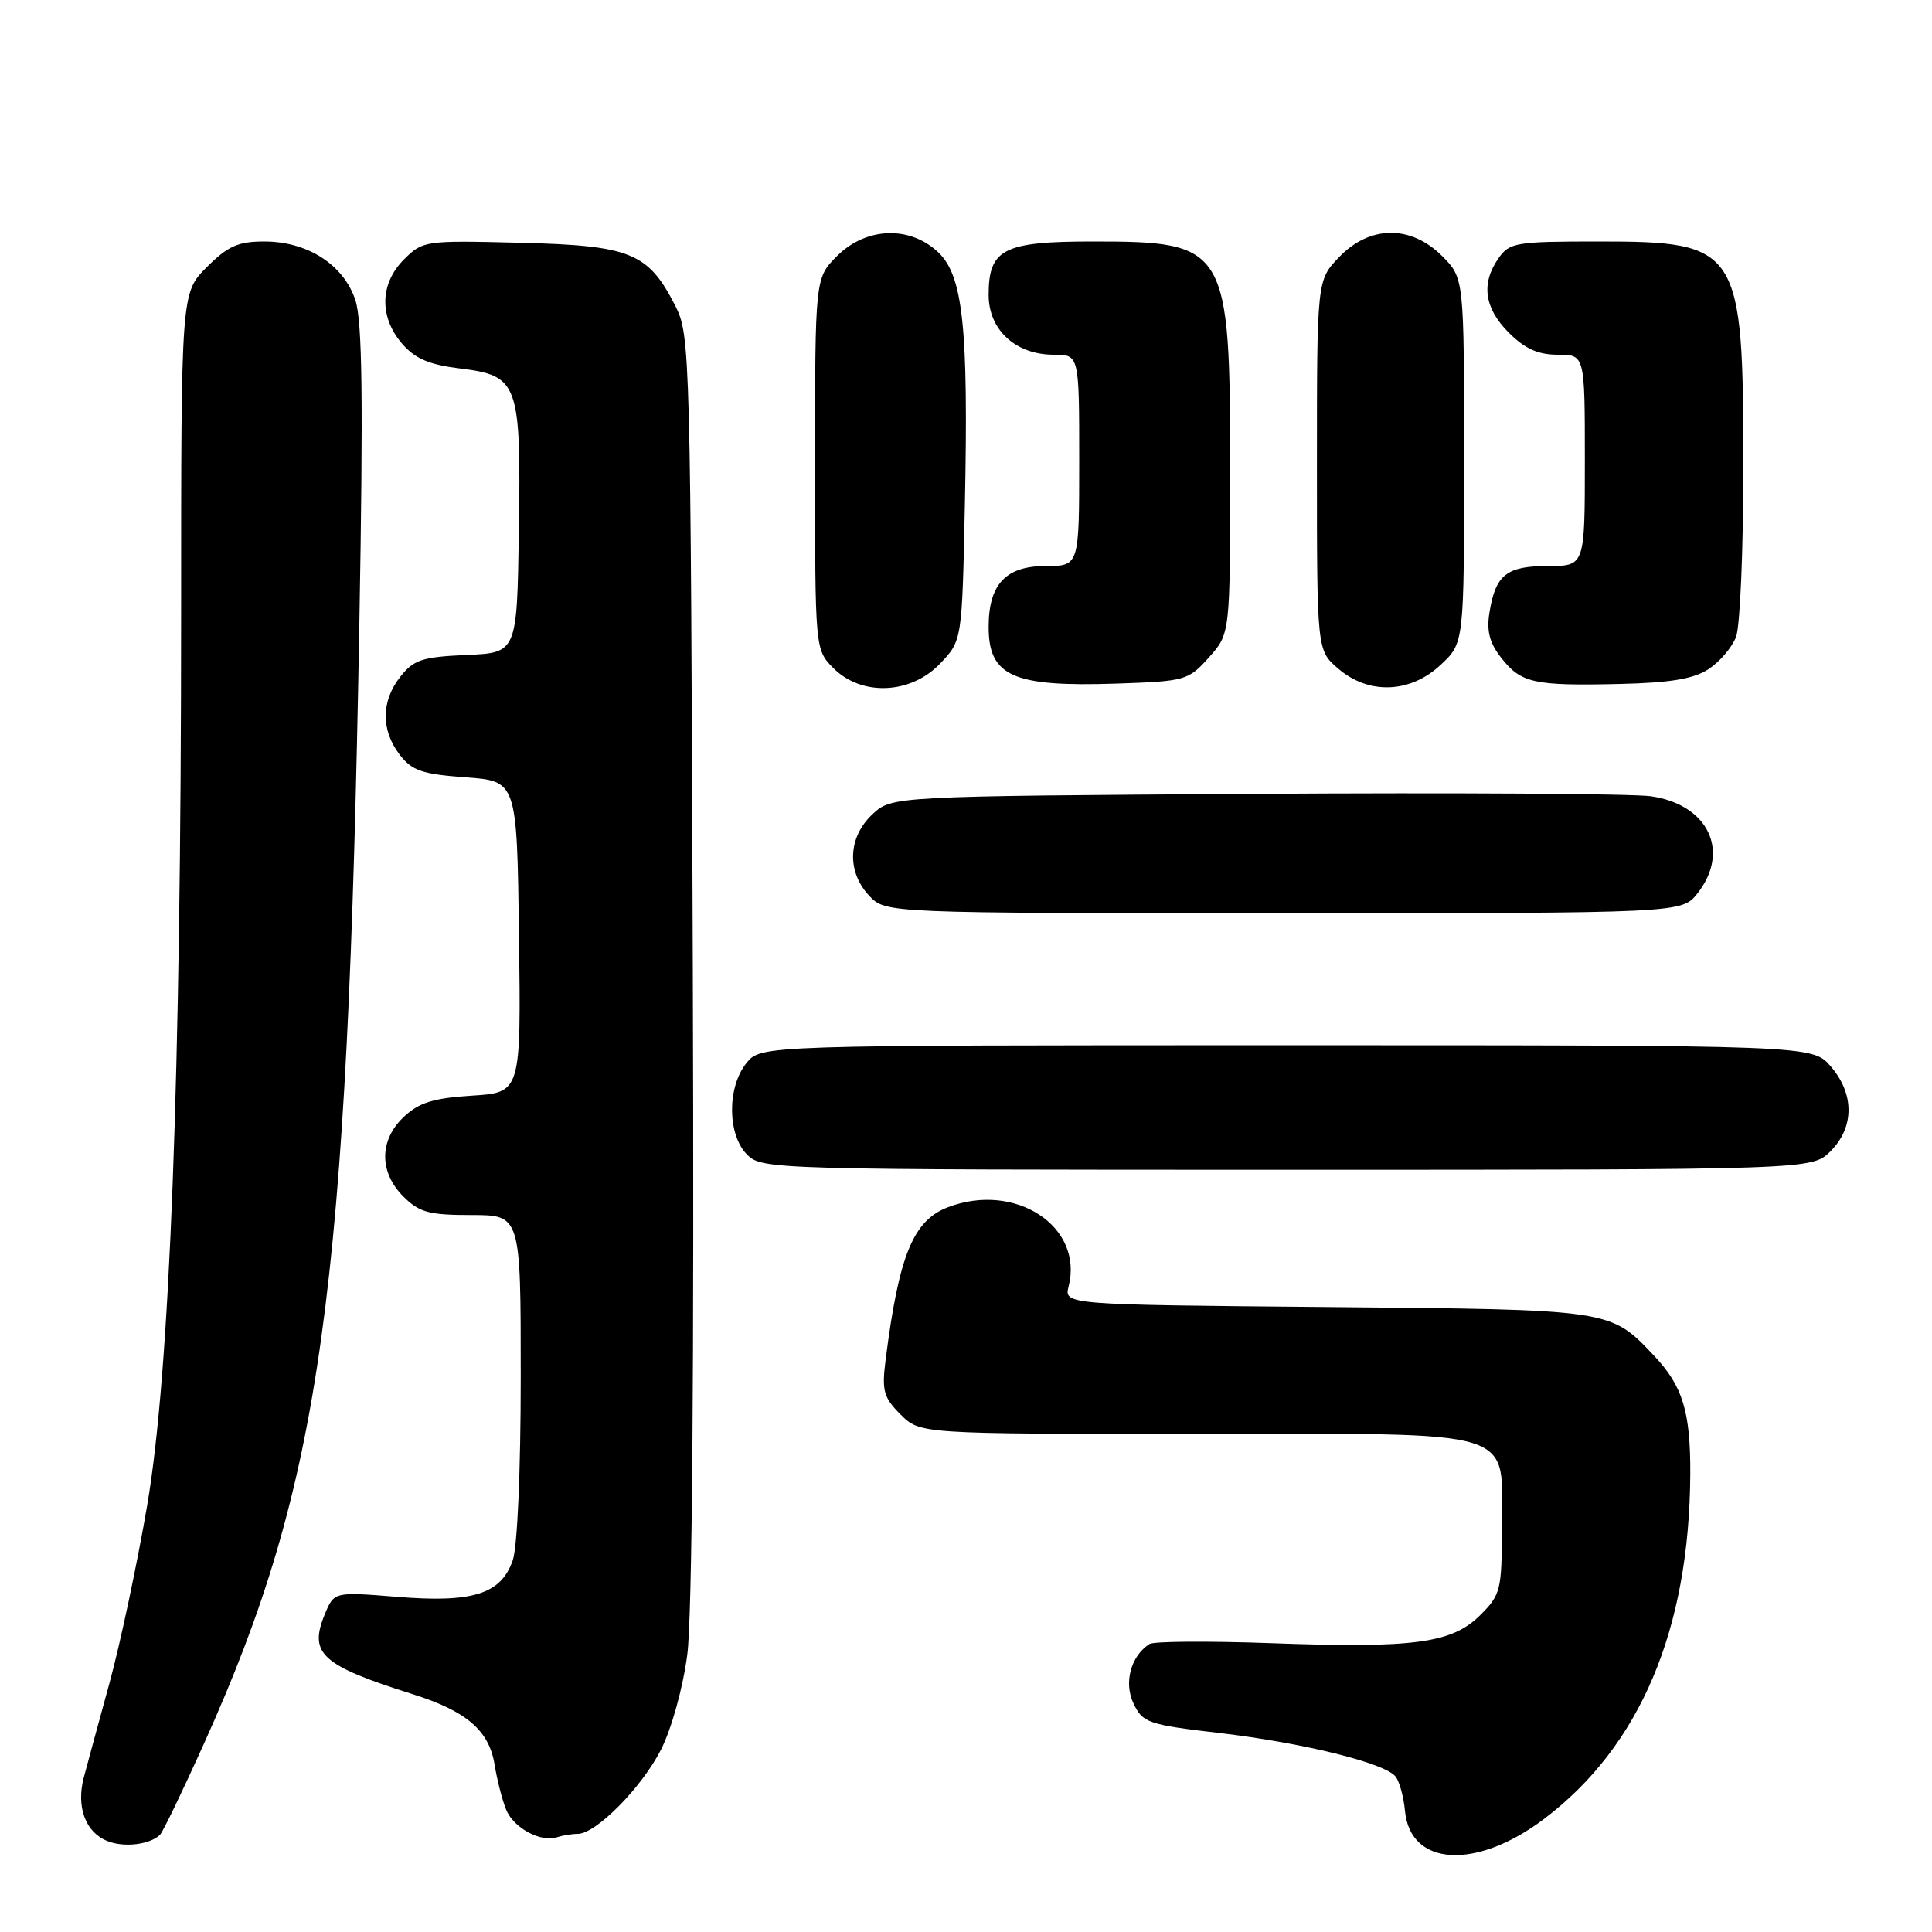 <?xml version="1.0" encoding="UTF-8" standalone="no"?>
<!DOCTYPE svg PUBLIC "-//W3C//DTD SVG 1.1//EN" "http://www.w3.org/Graphics/SVG/1.1/DTD/svg11.dtd" >
<svg xmlns="http://www.w3.org/2000/svg" xmlns:xlink="http://www.w3.org/1999/xlink" version="1.1" viewBox="0 0 256 256">
 <g >
 <path fill="currentColor"
d=" M 204.58 241.03 C 217.31 231.42 223.86 215.96 223.97 195.32 C 224.01 187.06 222.96 183.65 219.19 179.66 C 213.33 173.47 213.72 173.53 175.75 173.19 C 140.99 172.88 140.99 172.88 141.60 170.44 C 143.60 162.51 134.54 156.56 125.62 159.96 C 121.00 161.71 119.11 166.33 117.35 180.18 C 116.83 184.29 117.07 185.16 119.33 187.43 C 121.91 190.00 121.91 190.00 158.45 190.00 C 202.12 190.00 199.00 189.03 199.00 202.58 C 199.00 210.66 198.84 211.32 196.16 213.99 C 192.41 217.75 187.38 218.42 168.46 217.73 C 160.14 217.43 152.87 217.48 152.31 217.84 C 149.82 219.46 148.88 222.98 150.21 225.75 C 151.43 228.29 152.13 228.53 161.64 229.64 C 172.66 230.94 183.42 233.59 184.90 235.38 C 185.42 236.00 185.99 238.07 186.17 239.98 C 186.87 247.31 195.60 247.81 204.58 241.03 Z  M 21.19 243.14 C 21.56 242.79 24.19 237.34 27.03 231.04 C 42.61 196.47 46.06 171.53 47.62 82.47 C 48.14 52.97 48.01 42.55 47.09 39.77 C 45.54 35.08 40.76 32.00 35.03 32.00 C 31.55 32.00 30.20 32.60 27.40 35.40 C 24.00 38.80 24.00 38.80 24.00 81.15 C 24.00 142.78 22.51 181.83 19.51 199.42 C 18.19 207.16 15.94 217.78 14.51 223.00 C 13.08 228.22 11.54 233.87 11.10 235.54 C 10.08 239.44 11.33 242.80 14.23 243.95 C 16.43 244.83 19.79 244.44 21.19 243.14 Z  M 76.55 243.00 C 78.97 243.00 85.04 236.85 87.59 231.83 C 88.99 229.06 90.49 223.65 91.07 219.24 C 91.72 214.32 91.99 181.12 91.80 128.00 C 91.51 46.79 91.45 44.39 89.50 40.56 C 85.90 33.48 83.61 32.54 68.96 32.17 C 56.29 31.85 56.02 31.89 53.53 34.38 C 50.33 37.57 50.23 41.99 53.27 45.53 C 55.00 47.53 56.84 48.32 60.99 48.83 C 68.71 49.78 69.05 50.75 68.75 70.50 C 68.50 86.50 68.50 86.50 61.79 86.79 C 55.94 87.05 54.81 87.42 53.04 89.68 C 50.49 92.91 50.47 96.75 52.96 100.00 C 54.59 102.12 55.93 102.58 61.69 103.00 C 68.50 103.50 68.50 103.50 68.77 124.13 C 69.04 144.76 69.04 144.76 62.55 145.18 C 57.45 145.50 55.52 146.10 53.53 147.97 C 50.24 151.06 50.21 155.30 53.45 158.55 C 55.56 160.65 56.84 161.00 62.45 161.00 C 69.00 161.00 69.00 161.00 69.00 182.35 C 69.00 194.87 68.56 204.96 67.94 206.76 C 66.38 211.23 62.64 212.41 52.61 211.59 C 44.28 210.92 44.28 210.92 43.05 213.87 C 40.88 219.12 42.56 220.66 54.69 224.49 C 61.80 226.73 64.80 229.30 65.53 233.79 C 65.86 235.83 66.55 238.53 67.06 239.78 C 68.05 242.22 71.64 244.16 73.83 243.44 C 74.56 243.20 75.79 243.00 76.55 243.00 Z  M 242.55 152.55 C 245.72 149.37 245.74 144.97 242.59 141.31 C 240.17 138.50 240.17 138.50 170.50 138.50 C 100.82 138.50 100.82 138.50 98.91 140.86 C 96.33 144.05 96.37 150.37 99.00 153.00 C 100.96 154.96 102.33 155.00 170.55 155.00 C 240.09 155.00 240.09 155.00 242.55 152.55 Z  M 224.93 118.37 C 229.31 112.79 226.35 106.61 218.77 105.51 C 216.42 105.17 192.82 105.02 166.33 105.19 C 118.16 105.50 118.16 105.50 115.58 107.92 C 112.35 110.96 112.18 115.49 115.17 118.69 C 117.35 121.00 117.35 121.00 170.10 121.00 C 222.85 121.00 222.85 121.00 224.93 118.37 Z  M 124.55 87.95 C 127.48 84.89 127.48 84.89 127.85 66.91 C 128.34 43.28 127.61 36.47 124.26 33.37 C 120.49 29.87 114.73 30.11 110.92 33.92 C 108.00 36.85 108.00 36.85 108.00 61.47 C 108.00 86.09 108.00 86.09 110.45 88.55 C 114.19 92.28 120.67 92.00 124.55 87.95 Z  M 160.19 87.11 C 163.00 83.97 163.00 83.97 163.00 62.52 C 163.00 32.62 162.63 32.00 144.78 32.00 C 132.94 32.00 131.00 33.00 131.00 39.08 C 131.00 43.72 134.58 47.00 139.63 47.00 C 143.00 47.00 143.00 47.00 143.00 61.00 C 143.00 75.00 143.00 75.00 138.56 75.00 C 133.27 75.00 131.00 77.42 131.00 83.07 C 131.00 89.61 134.21 91.04 147.94 90.58 C 157.09 90.27 157.46 90.16 160.19 87.11 Z  M 190.89 88.10 C 194.00 85.20 194.00 85.20 194.00 61.02 C 194.00 36.85 194.00 36.85 191.08 33.92 C 186.93 29.78 181.49 29.84 177.44 34.07 C 174.50 37.13 174.50 37.13 174.50 61.65 C 174.50 86.17 174.50 86.17 177.31 88.59 C 181.36 92.07 186.85 91.88 190.89 88.10 Z  M 226.40 88.66 C 227.88 87.69 229.52 85.76 230.04 84.38 C 230.57 83.00 231.00 72.88 231.00 61.90 C 231.00 32.80 230.49 32.00 211.83 32.00 C 200.86 32.00 200.01 32.14 198.56 34.22 C 196.22 37.56 196.67 40.82 199.92 44.08 C 202.06 46.22 203.80 47.00 206.42 47.00 C 210.00 47.00 210.00 47.00 210.00 61.00 C 210.00 75.00 210.00 75.00 205.12 75.00 C 199.63 75.00 198.17 76.15 197.36 81.16 C 196.96 83.63 197.37 85.20 198.93 87.18 C 201.55 90.52 203.24 90.89 214.60 90.63 C 221.35 90.47 224.41 89.96 226.40 88.66 Z "/>
</g>
</svg>